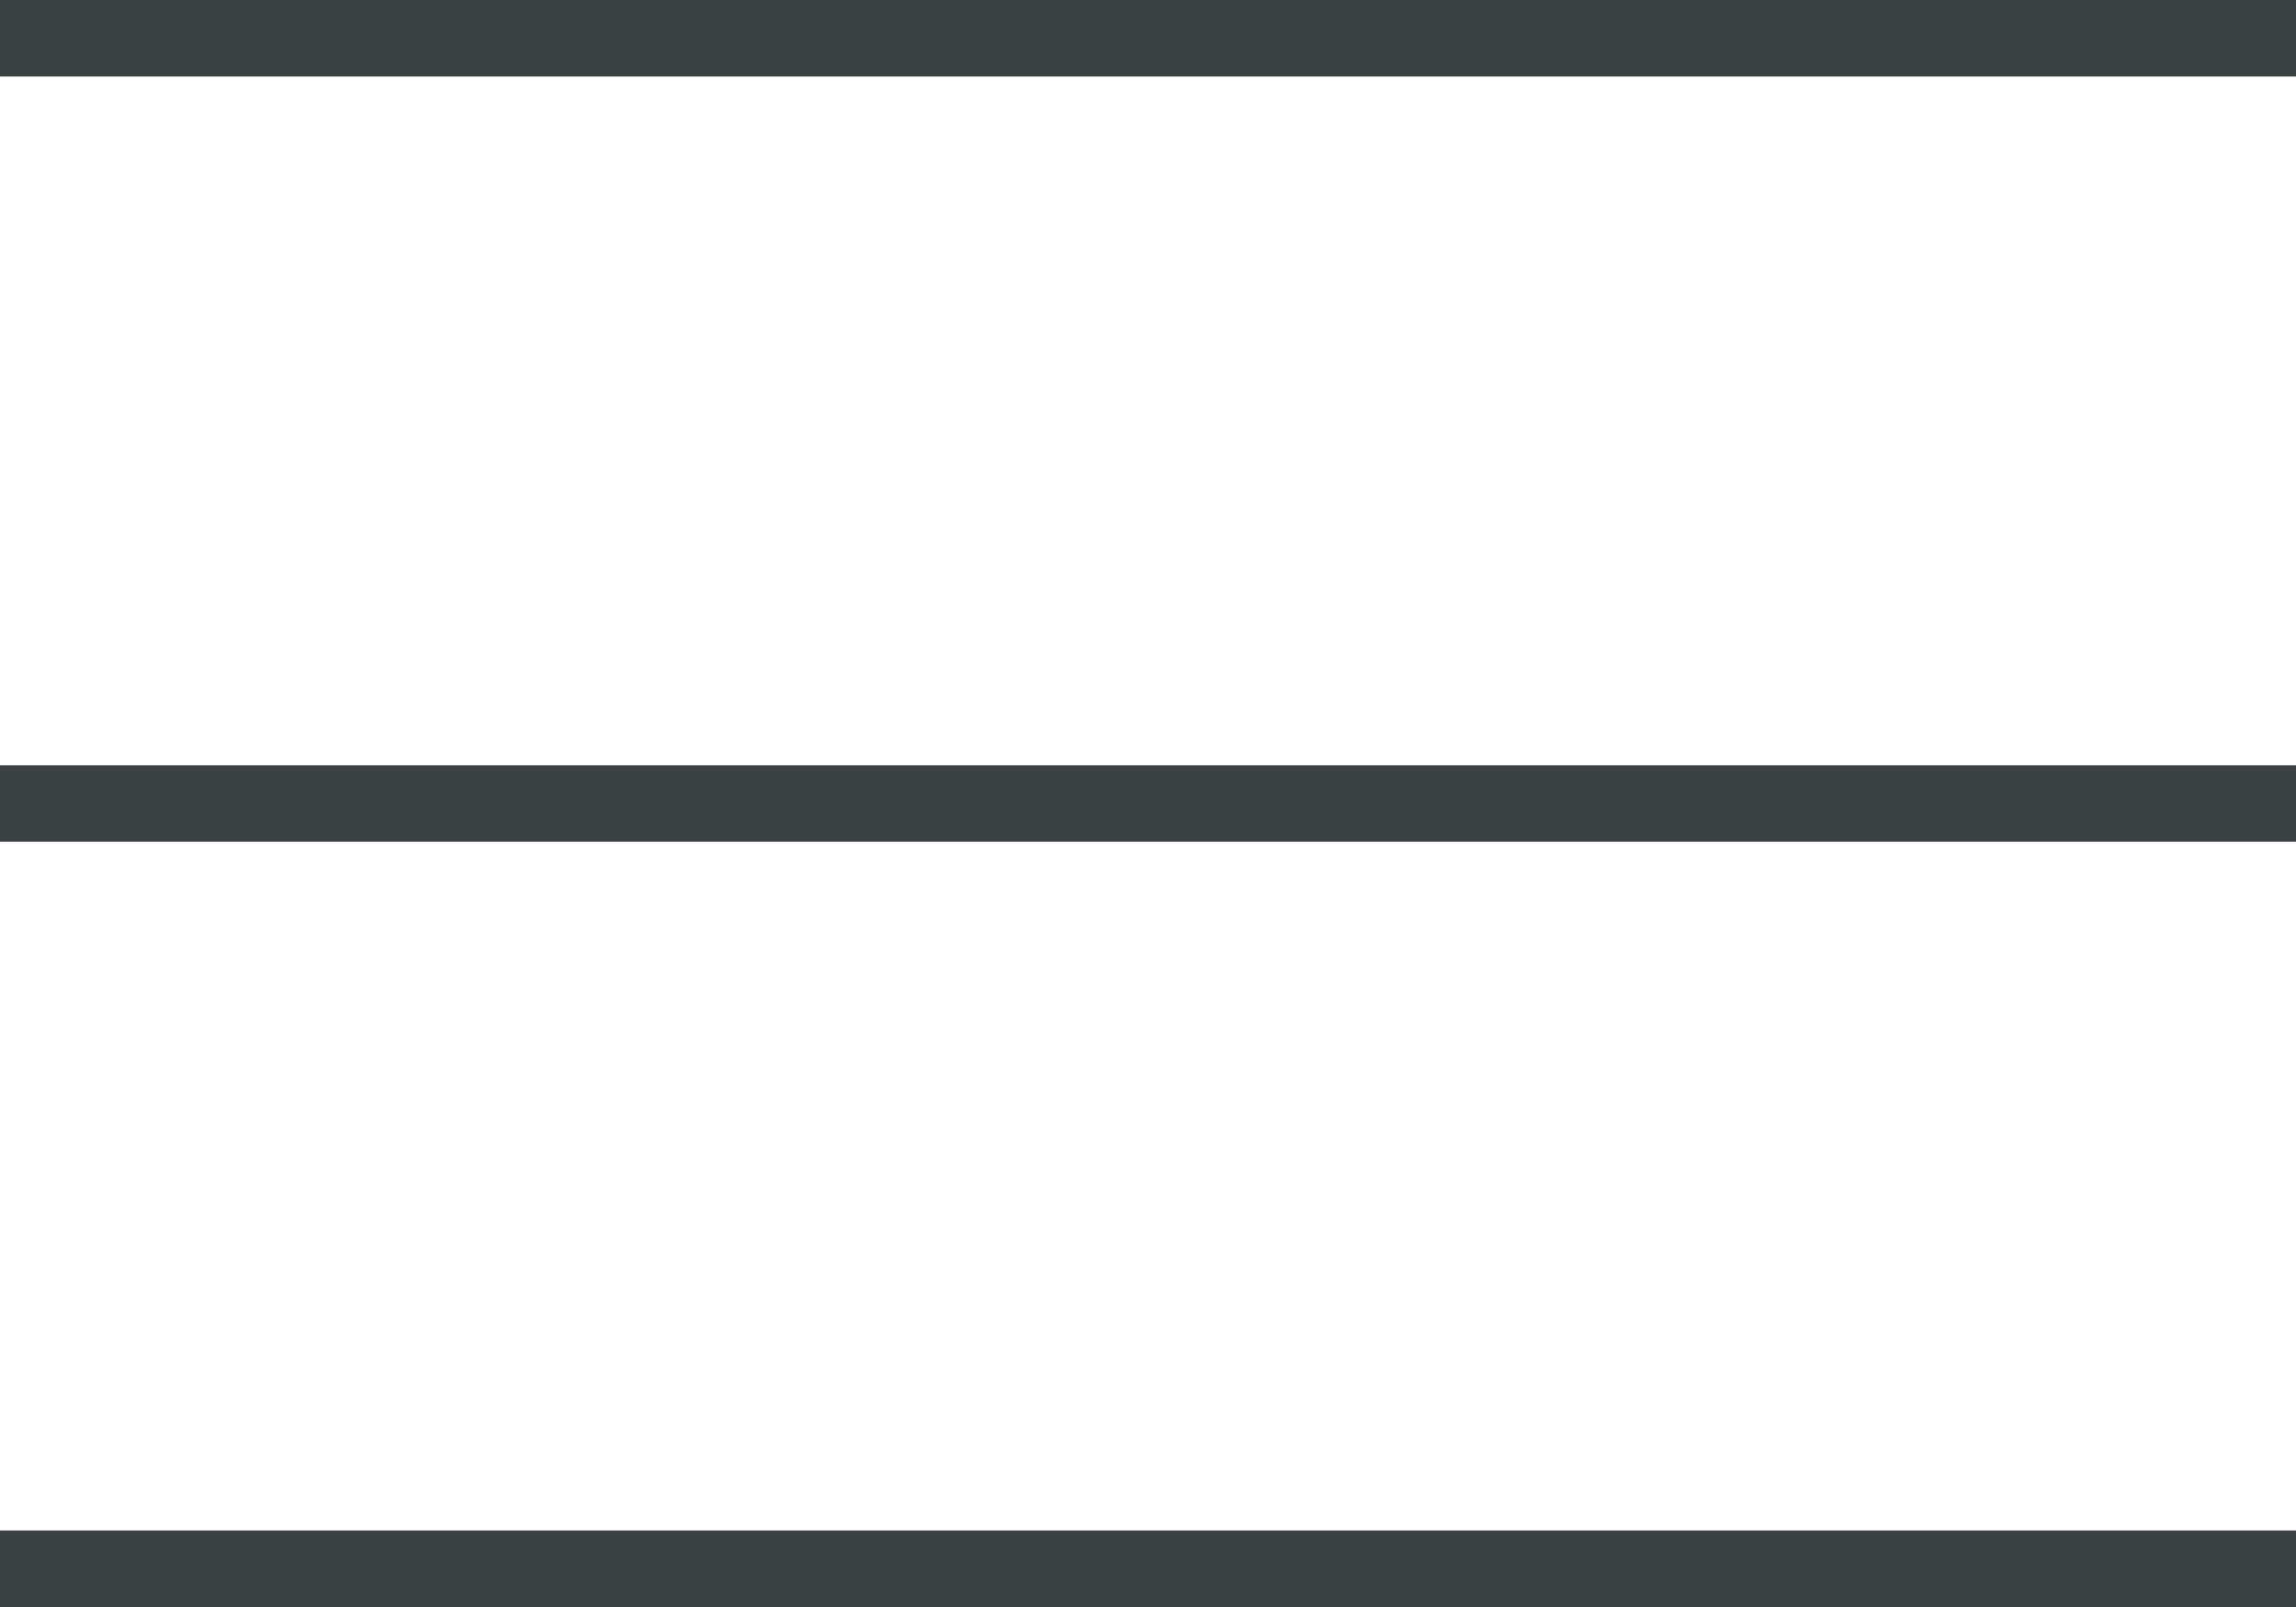 <svg xmlns="http://www.w3.org/2000/svg" width="30" height="21" viewBox="0 0 30 21">
  <g id="Group_6" data-name="Group 6" transform="translate(-3.5 -8)">
    <line id="Line_2" data-name="Line 2" y2="30" transform="translate(33.5 18.5) rotate(90)" fill="none" stroke="#3c4243" stroke-width="1"/>
    <line id="Line_3" data-name="Line 3" y2="30" transform="translate(33.5 28.5) rotate(90)" fill="none" stroke="#3c4243" stroke-width="1"/>
    <line id="Line_4" data-name="Line 4" y2="30" transform="translate(33.5 8.5) rotate(90)" fill="none" stroke="#3c4243" stroke-width="1"/>
  </g>
</svg>
